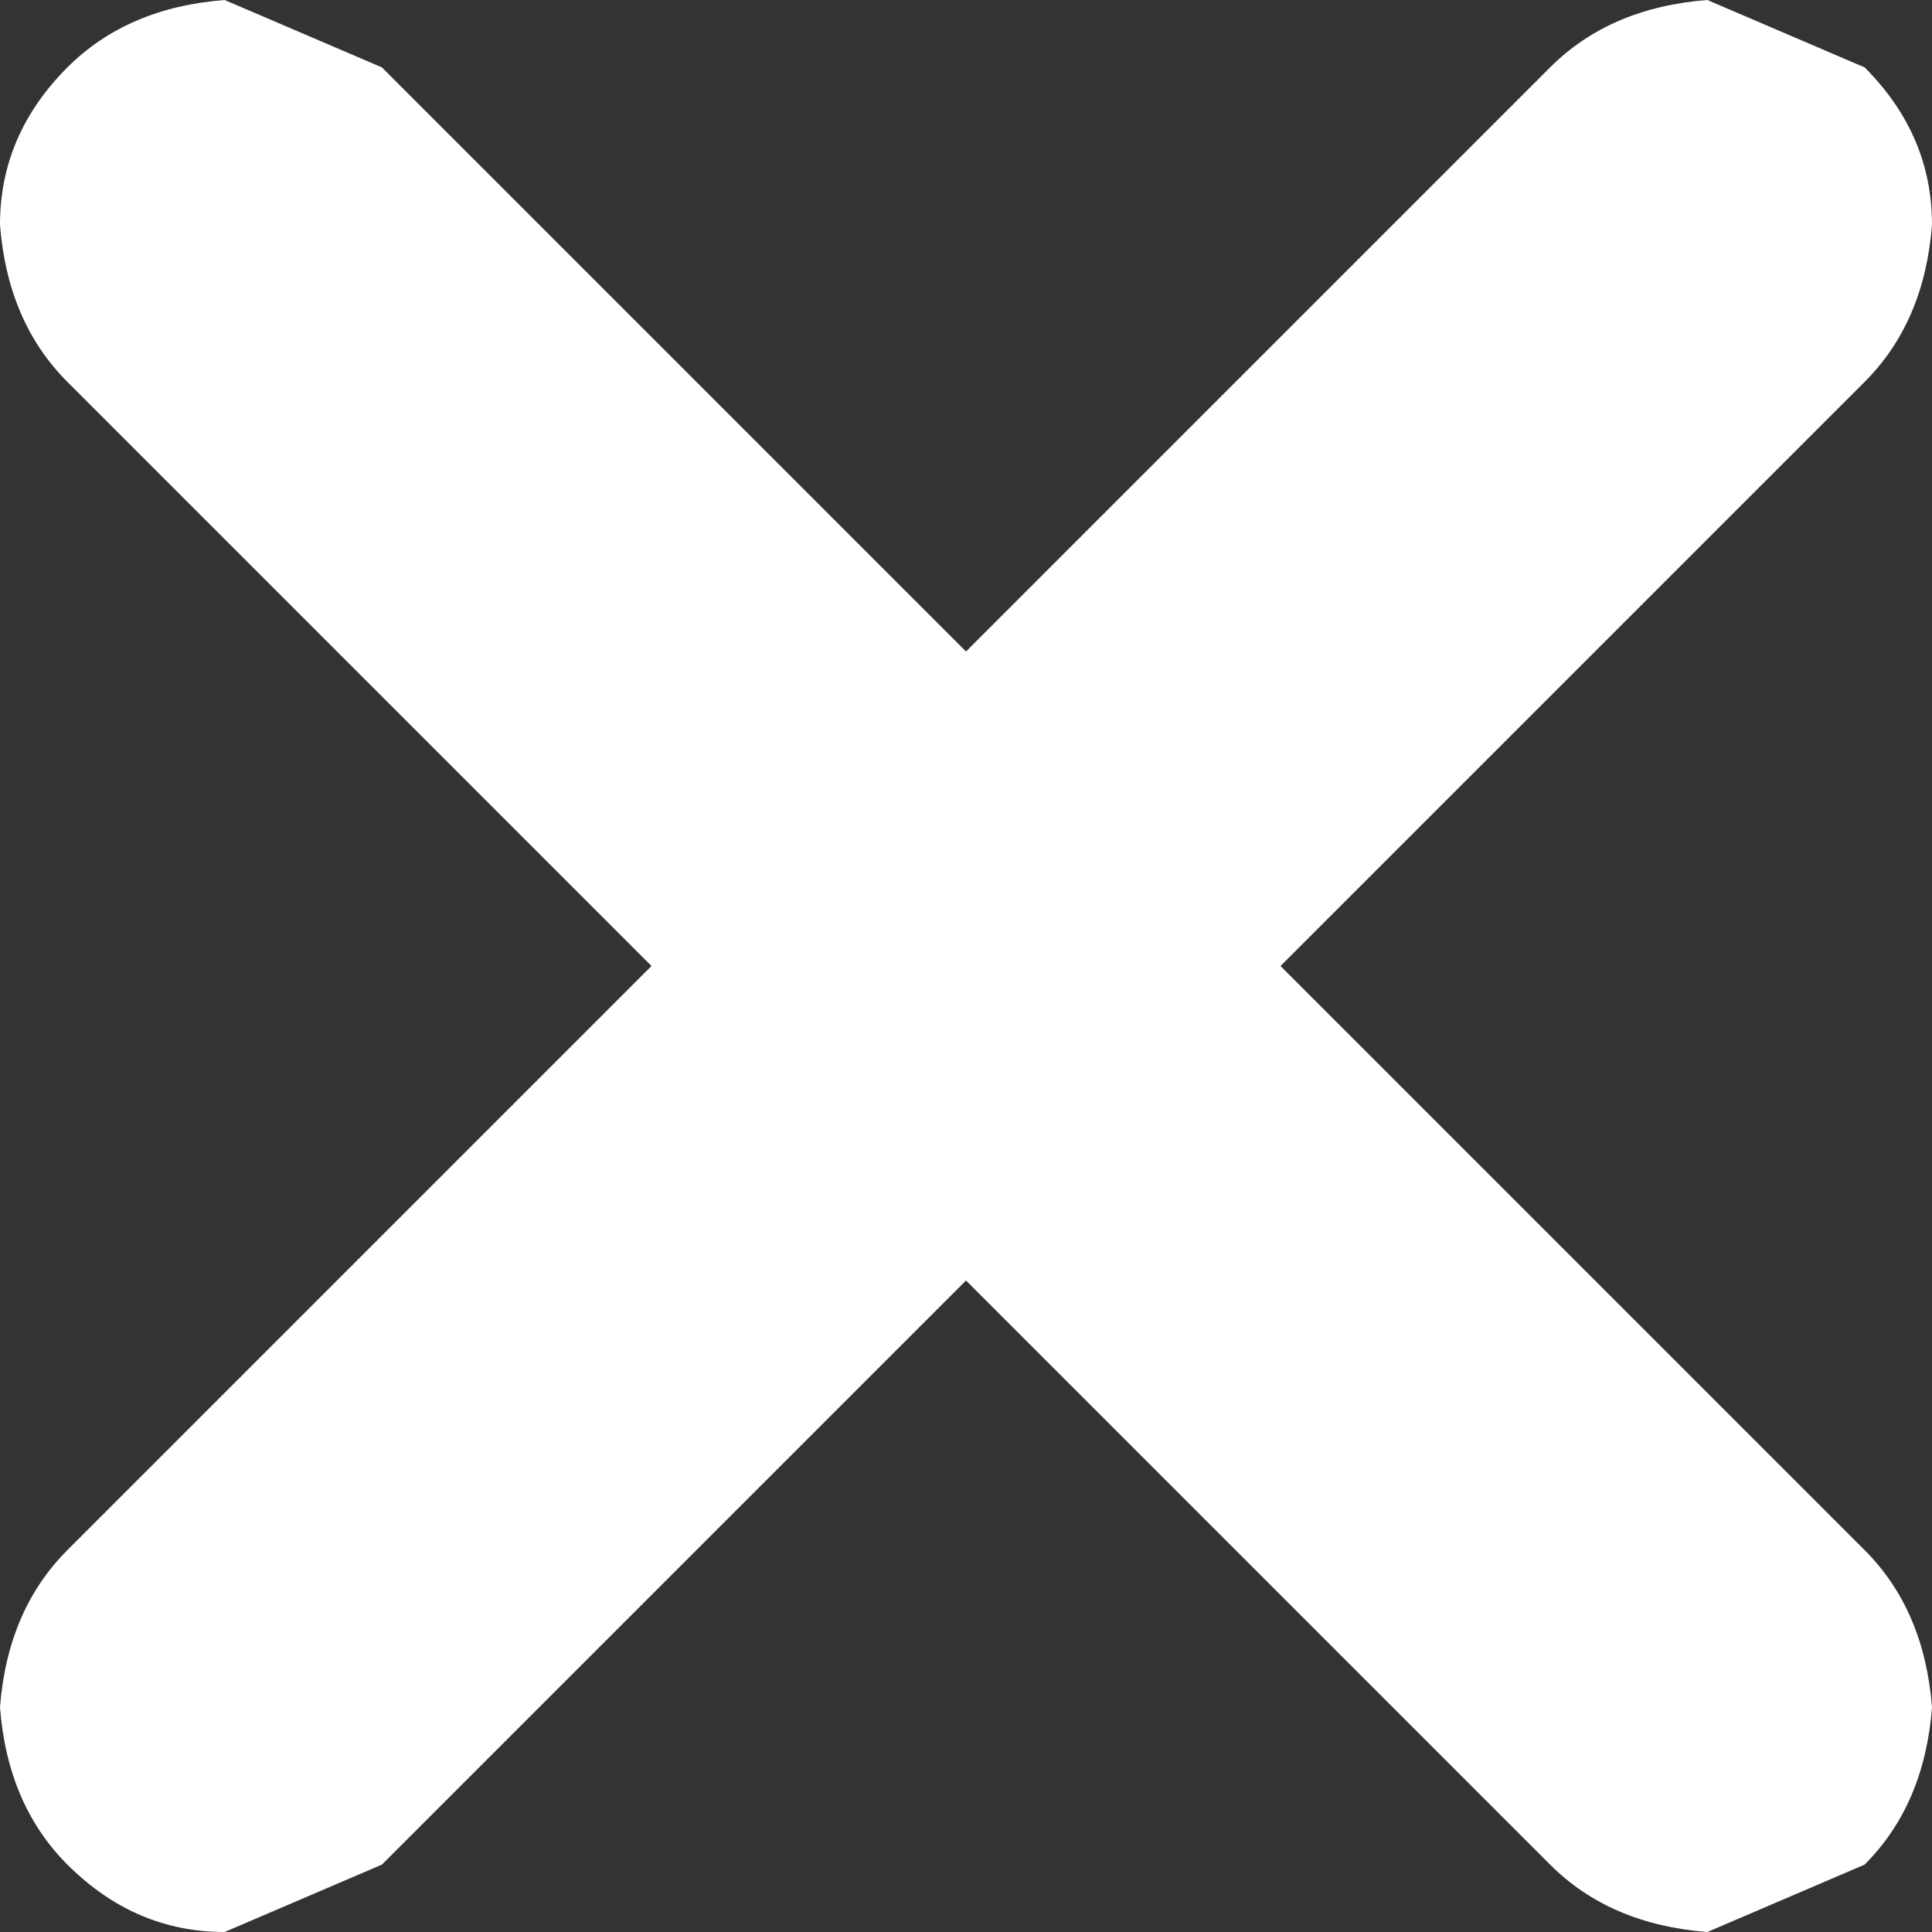 <?xml version="1.0" encoding="UTF-8" standalone="no"?>
<svg xmlns:xlink="http://www.w3.org/1999/xlink" height="12.9px" width="12.9px" xmlns="http://www.w3.org/2000/svg">
  <rect width="100%" height="100%" fill="#333333" stroke="none"/>
  <g transform="matrix(1.0, 0.0, 0.0, 1.0, 0.0, 6.45)">
    <path d="M12.45 -6.0 Q12.9 -5.55 12.9 -4.95 12.85 -4.3 12.45 -3.9 L2.55 6.0 1.5 6.45 Q0.9 6.45 0.45 6.0 0.05 5.6 0.0 4.95 0.05 4.3 0.45 3.9 L10.35 -6.0 Q10.75 -6.4 11.4 -6.45 L12.45 -6.0" fill="#ffffff" fill-rule="evenodd" stroke="none"/>
    <path d="M0.45 -6.0 Q0.85 -6.4 1.5 -6.45 L2.55 -6.0 12.45 3.9 Q12.85 4.3 12.9 4.95 12.85 5.6 12.45 6.0 L11.4 6.45 Q10.75 6.4 10.35 6.0 L0.45 -3.9 Q0.05 -4.3 0.0 -4.95 0.0 -5.55 0.45 -6.0" fill="#ffffff" fill-rule="evenodd" stroke="none"/>
  </g>
</svg>
